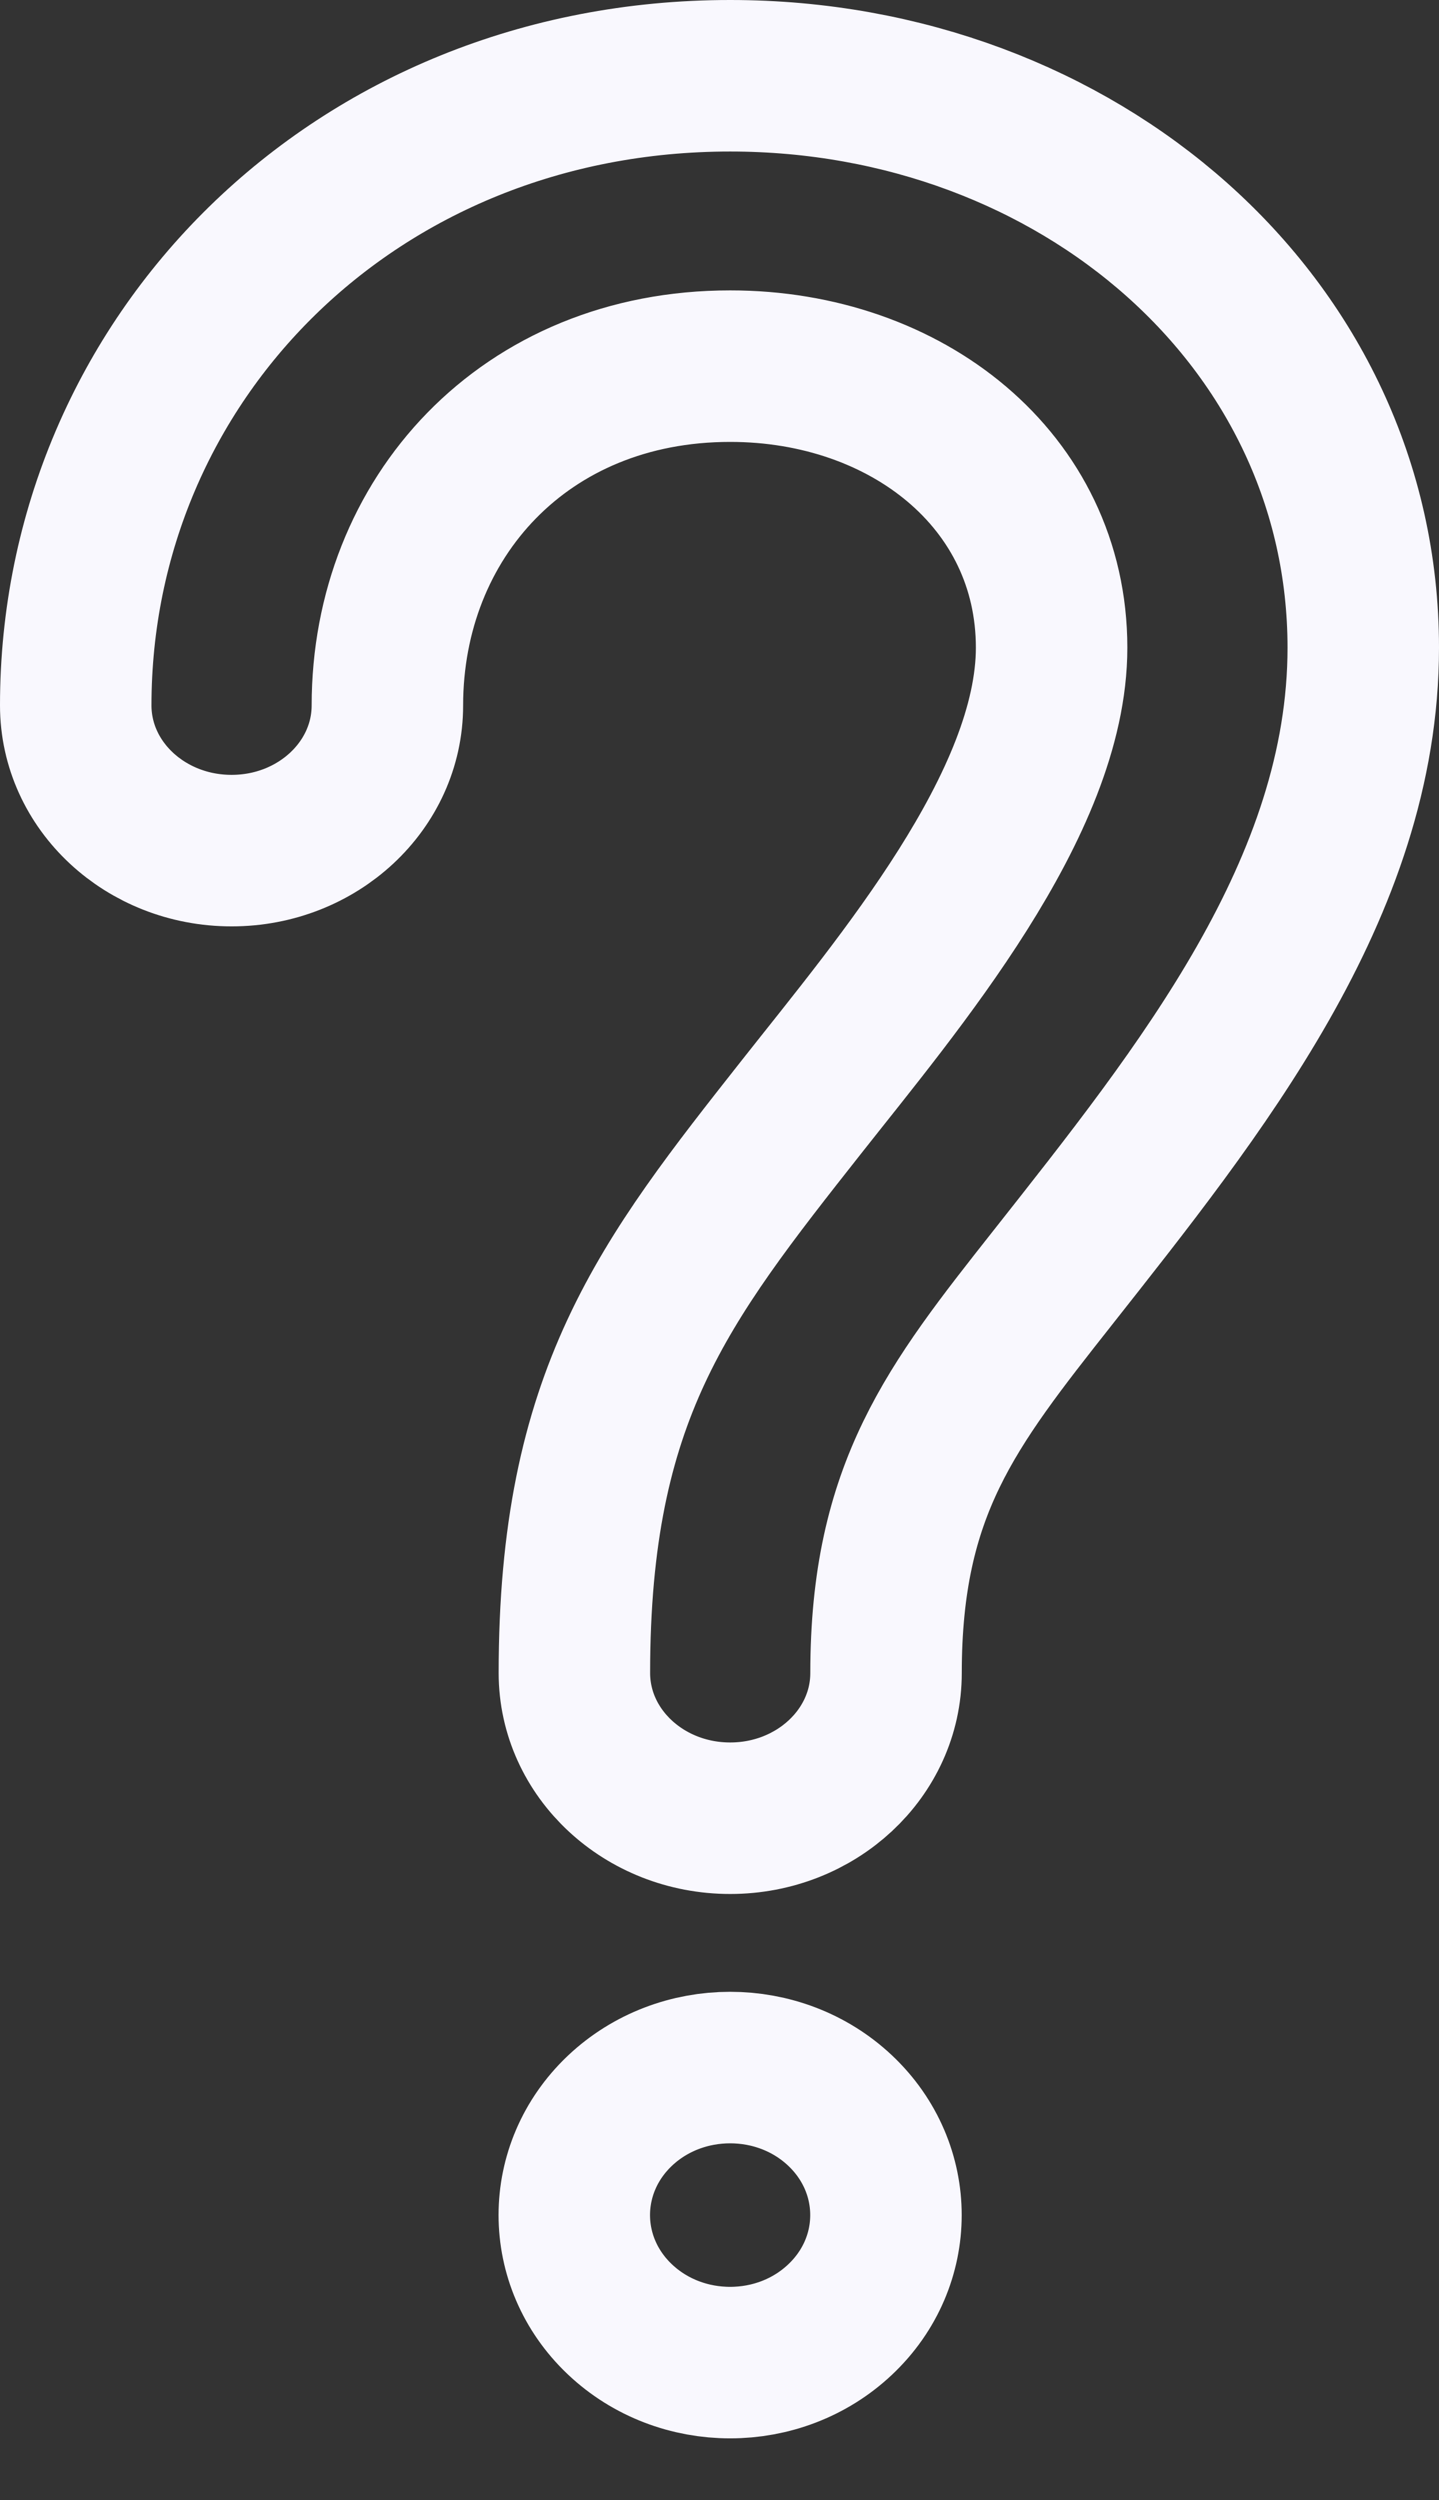 <svg width="19" height="33" viewBox="0 0 19 33" fill="none" xmlns="http://www.w3.org/2000/svg">
<rect x="0" y="0" width="19" height="33" fill="#333333" stroke="none"/>
<path fill-rule="evenodd" clip-rule="evenodd" d="M5.115 9.311C5.115 10.37 4.194 11.228 3.058 11.228C1.921 11.228 1 10.37 1 9.311C1 4.745 4.683 1 9.641 1C14.228 1 18 4.255 18 8.549C18 11.726 15.837 14.408 13.899 16.866C12.562 18.56 11.699 19.655 11.699 22.083C11.699 23.142 10.777 24 9.641 24C8.505 24 7.584 23.142 7.584 22.083C7.584 18.413 8.763 16.918 10.587 14.605C11.864 12.986 13.885 10.611 13.885 8.549C13.885 6.344 11.968 4.833 9.641 4.833C6.924 4.833 5.115 6.841 5.115 9.311Z" stroke="#F9F8FE" stroke-width="2" stroke-miterlimit="22.926" stroke-linecap="round" stroke-linejoin="round"/>
<path d="M11.095 30.615C11.899 29.855 11.899 28.622 11.095 27.861C10.292 27.101 8.989 27.101 8.185 27.861C7.382 28.622 7.382 29.855 8.185 30.615C8.989 31.376 10.292 31.376 11.095 30.615Z" stroke="#F9F8FE" stroke-width="2" stroke-miterlimit="22.926" stroke-linecap="round" stroke-linejoin="round"/>
</svg>
